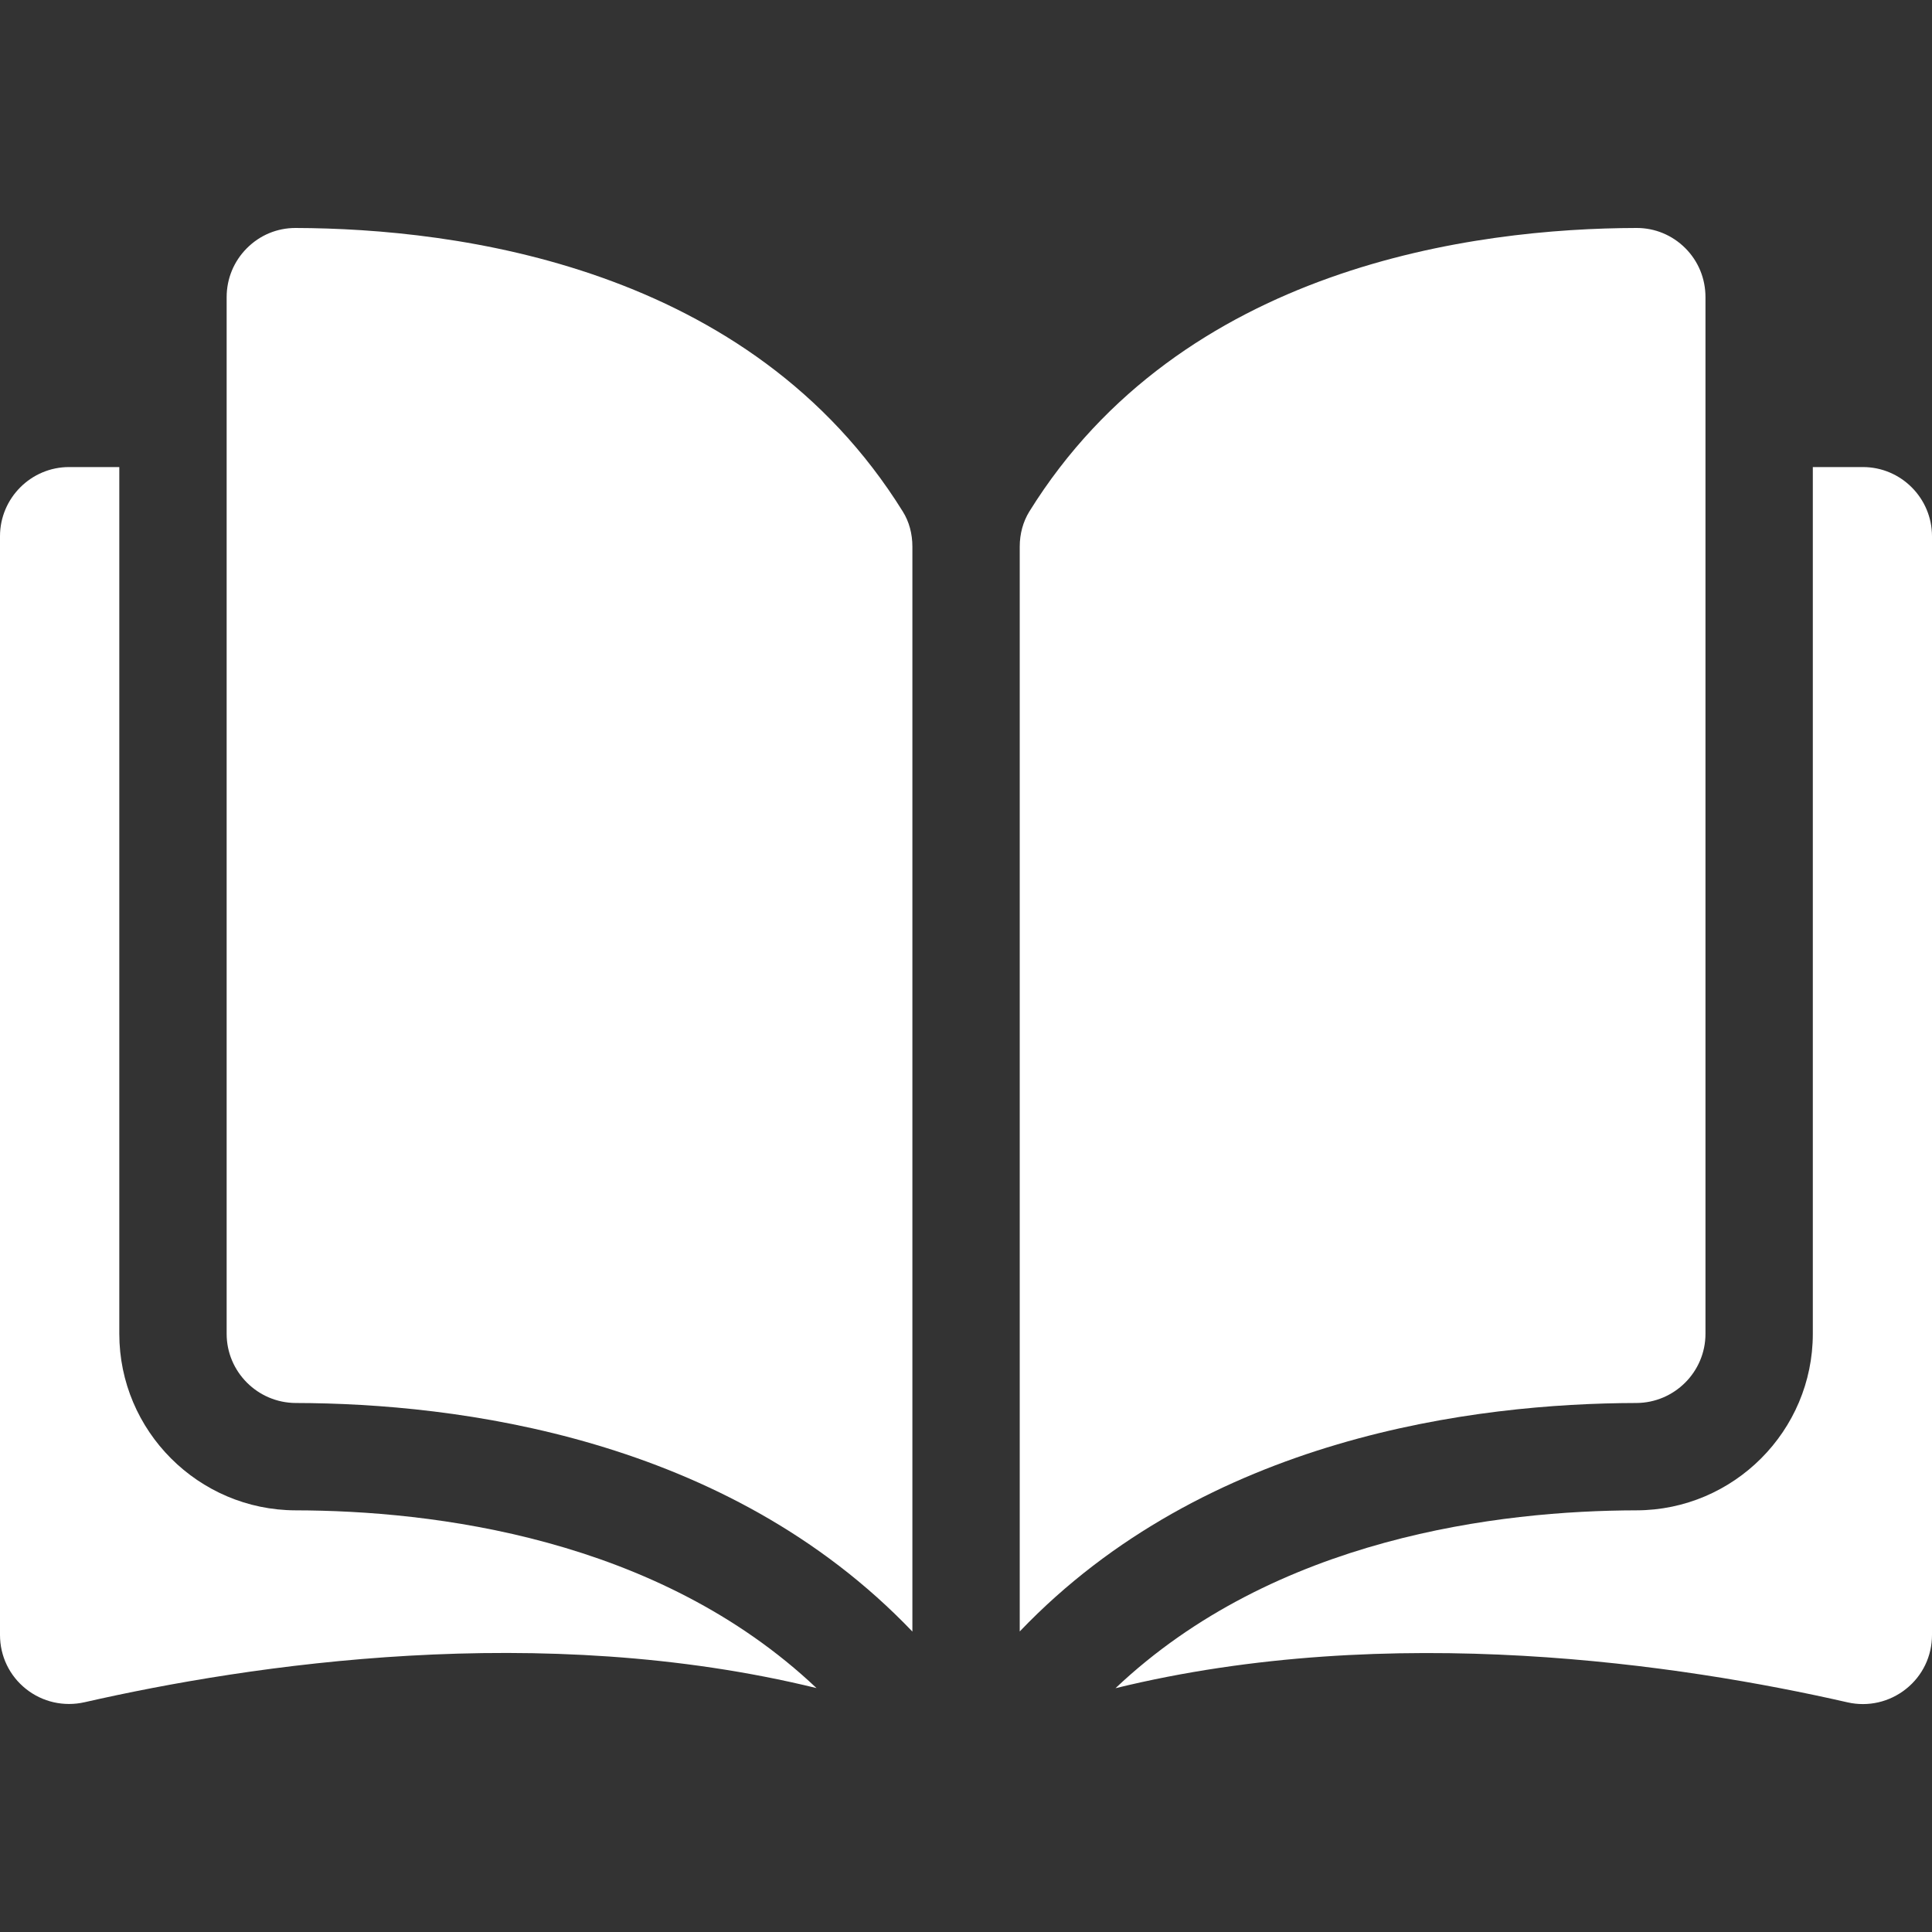 <svg width="16" height="16" viewBox="0 0 16 16" fill="none" xmlns="http://www.w3.org/2000/svg">
<rect x="0" y="0" width="16" height="16" fill="#333333" stroke="none"/>
<path d="M2.448 1.888C2.448 1.888 2.447 1.888 2.447 1.888C2.295 1.888 2.153 1.947 2.045 2.055C1.937 2.163 1.877 2.307 1.877 2.461V11.046C1.877 11.361 2.134 11.618 2.45 11.619C3.783 11.622 6.016 11.9 7.556 13.512V4.527C7.556 4.42 7.529 4.32 7.477 4.237C6.213 2.201 3.784 1.892 2.448 1.888Z" fill="white"/>
<path d="M14.124 11.046V2.461C14.124 2.307 14.065 2.163 13.956 2.054C13.848 1.947 13.706 1.888 13.555 1.888C13.554 1.888 13.554 1.888 13.553 1.888C12.218 1.891 9.788 2.201 8.524 4.237C8.473 4.32 8.445 4.42 8.445 4.527V13.511C9.986 11.899 12.218 11.622 13.551 11.619C13.867 11.618 14.124 11.361 14.124 11.046Z" fill="white"/>
<path d="M15.428 3.868H15.013V11.046C15.013 11.85 14.358 12.506 13.553 12.508C12.422 12.51 10.558 12.731 9.238 13.981C11.521 13.422 13.928 13.785 15.3 14.098C15.471 14.137 15.648 14.096 15.785 13.987C15.922 13.878 16 13.715 16 13.54V4.441C16 4.125 15.743 3.868 15.428 3.868Z" fill="white"/>
<path d="M0.988 11.046V3.868H0.572C0.257 3.868 0 4.125 0 4.441V13.54C0 13.715 0.078 13.878 0.215 13.987C0.352 14.096 0.529 14.136 0.701 14.097C2.072 13.785 4.479 13.421 6.762 13.98C5.442 12.731 3.578 12.51 2.448 12.508C1.643 12.506 0.988 11.85 0.988 11.046Z" fill="white"/>
</svg>
